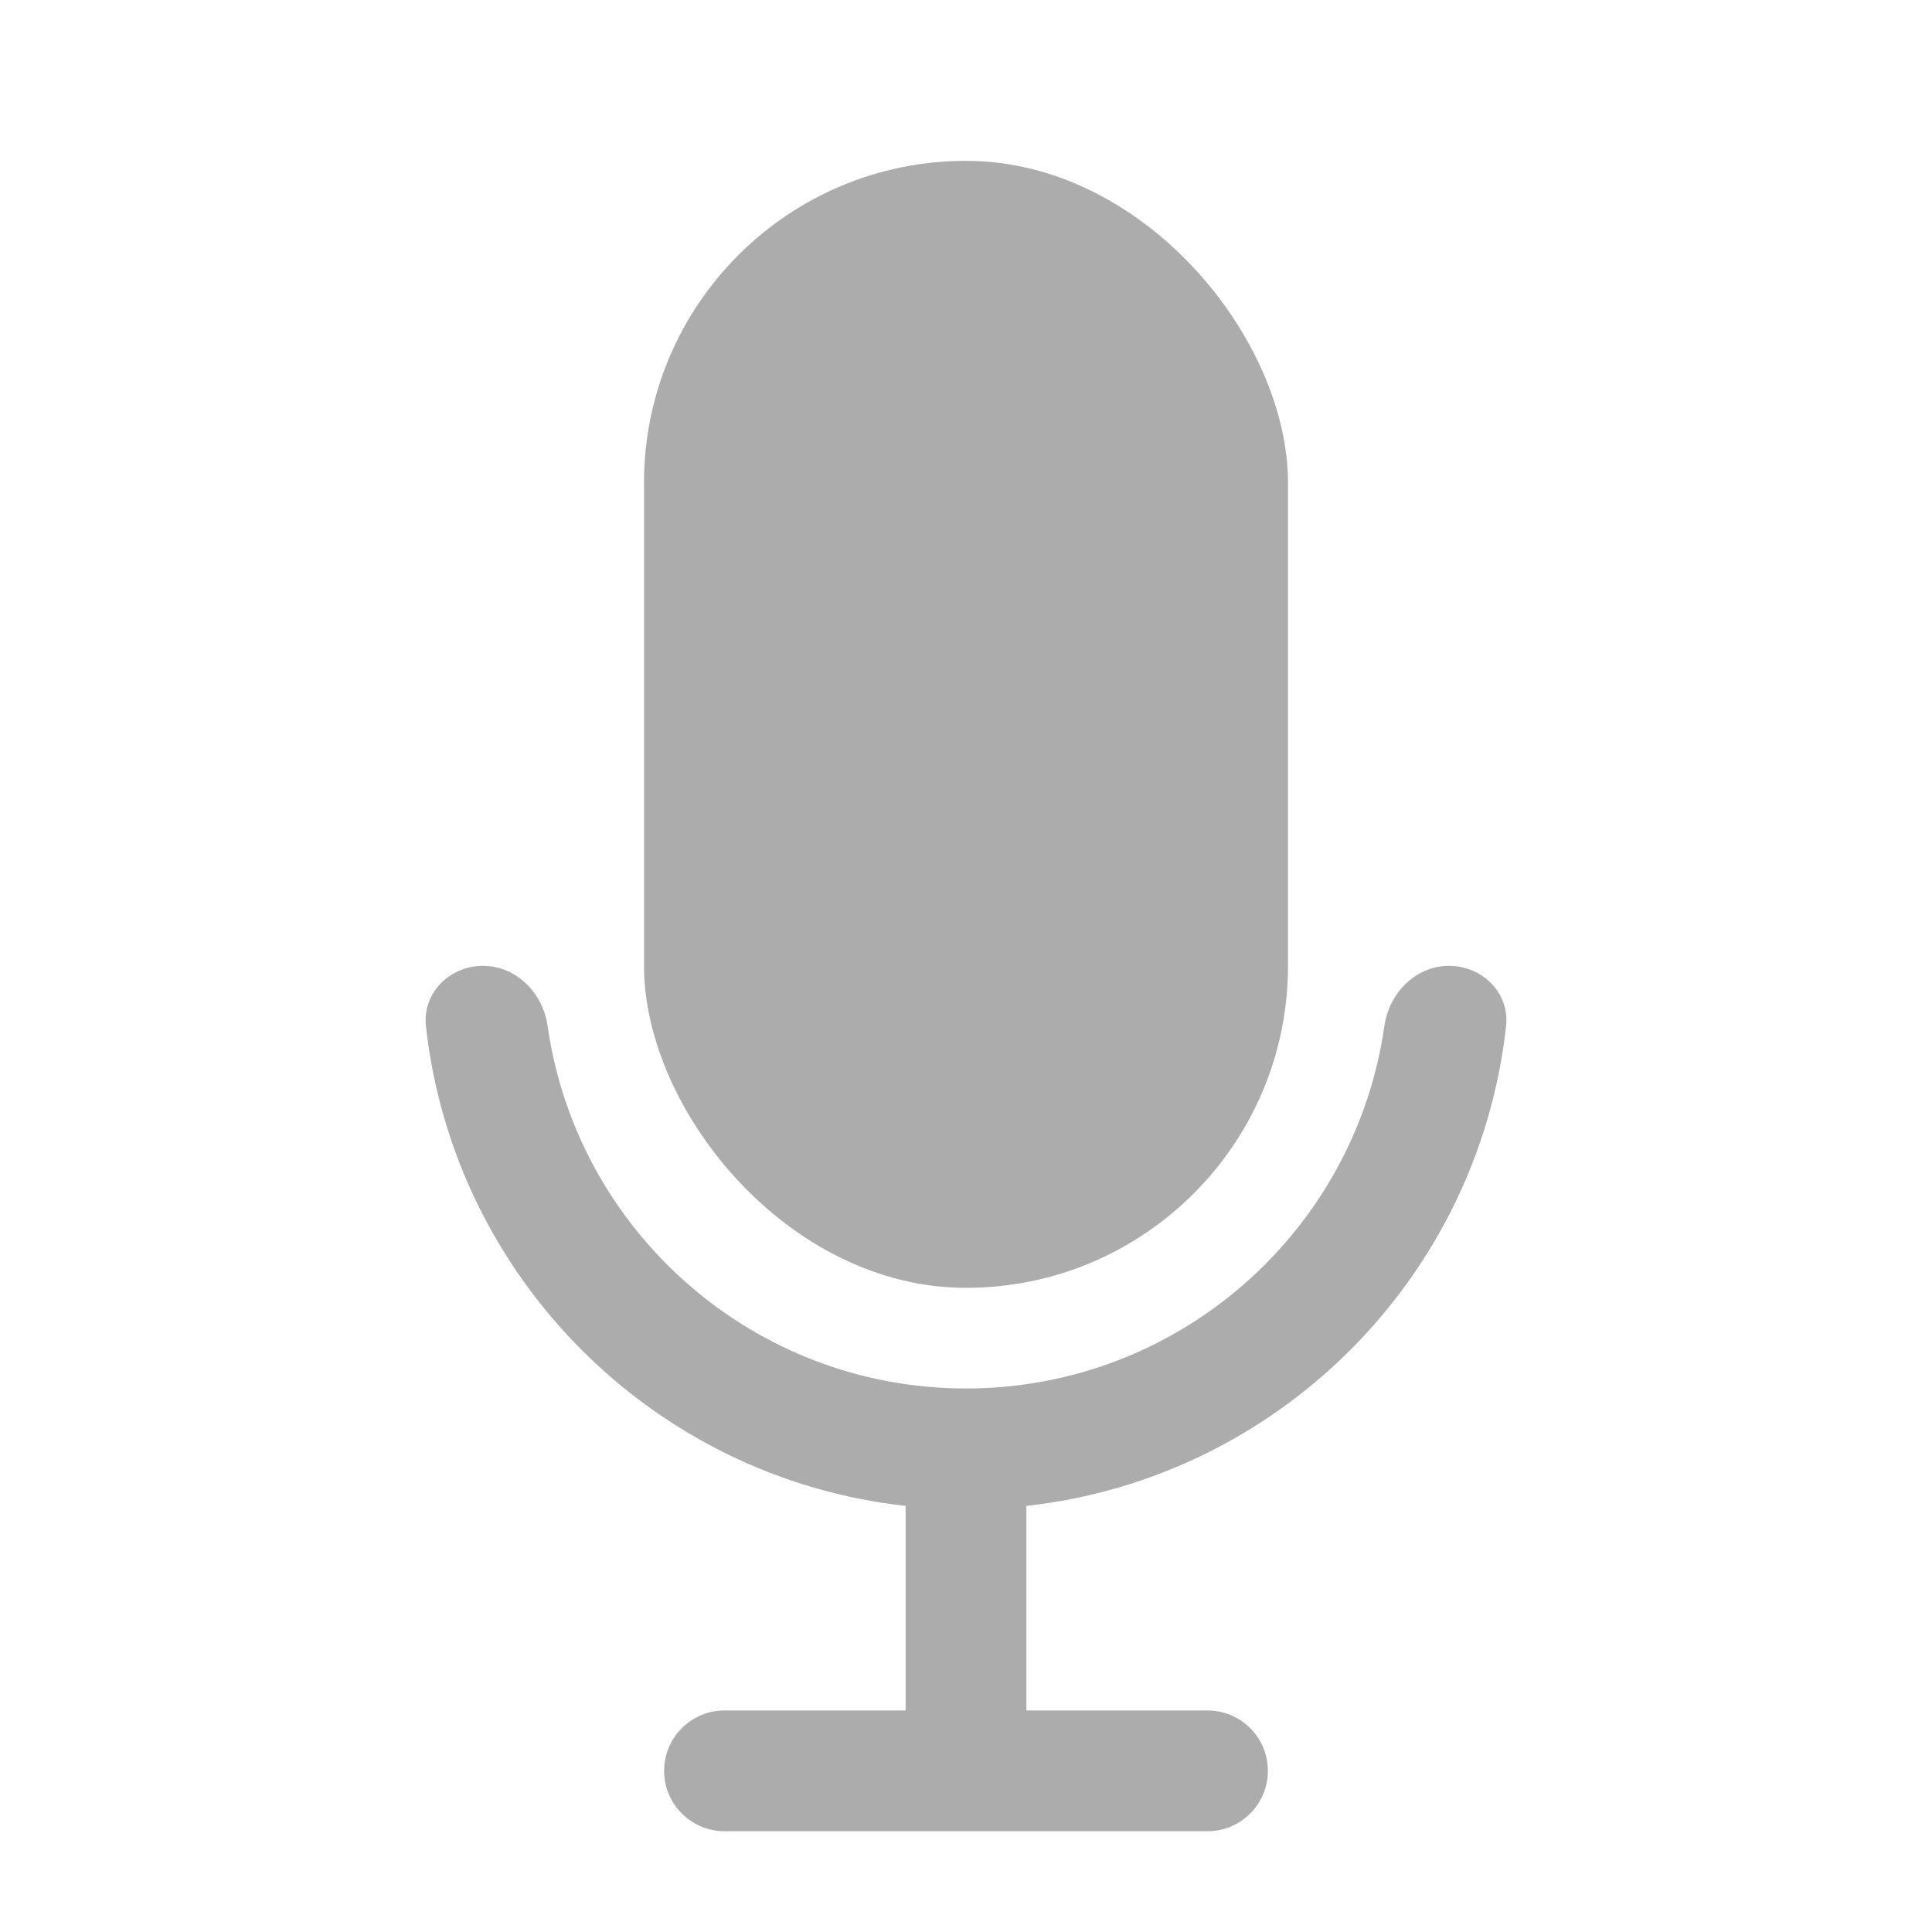 <svg width="24" height="24" viewBox="0 0 24 24" fill="none" xmlns="http://www.w3.org/2000/svg">
<rect x="8" y="1.998" width="8" height="14" rx="4" fill="#ACACAC"/>
<path fill-rule="evenodd" clip-rule="evenodd" d="M6.803 12.746C6.745 12.336 6.414 11.998 6 11.998C5.586 11.998 5.246 12.335 5.291 12.747C5.637 15.876 8.121 18.361 11.25 18.707V21.248H9C8.586 21.248 8.25 21.584 8.25 21.998C8.25 22.412 8.586 22.748 9 22.748H15C15.414 22.748 15.75 22.412 15.75 21.998C15.75 21.584 15.414 21.248 15 21.248H12.75V18.707C15.879 18.361 18.364 15.876 18.709 12.747C18.755 12.335 18.414 11.998 18 11.998C17.586 11.998 17.256 12.336 17.197 12.746C16.834 15.291 14.646 17.248 12 17.248C9.354 17.248 7.166 15.291 6.803 12.746Z" fill="#ACACAC"/>
</svg>
